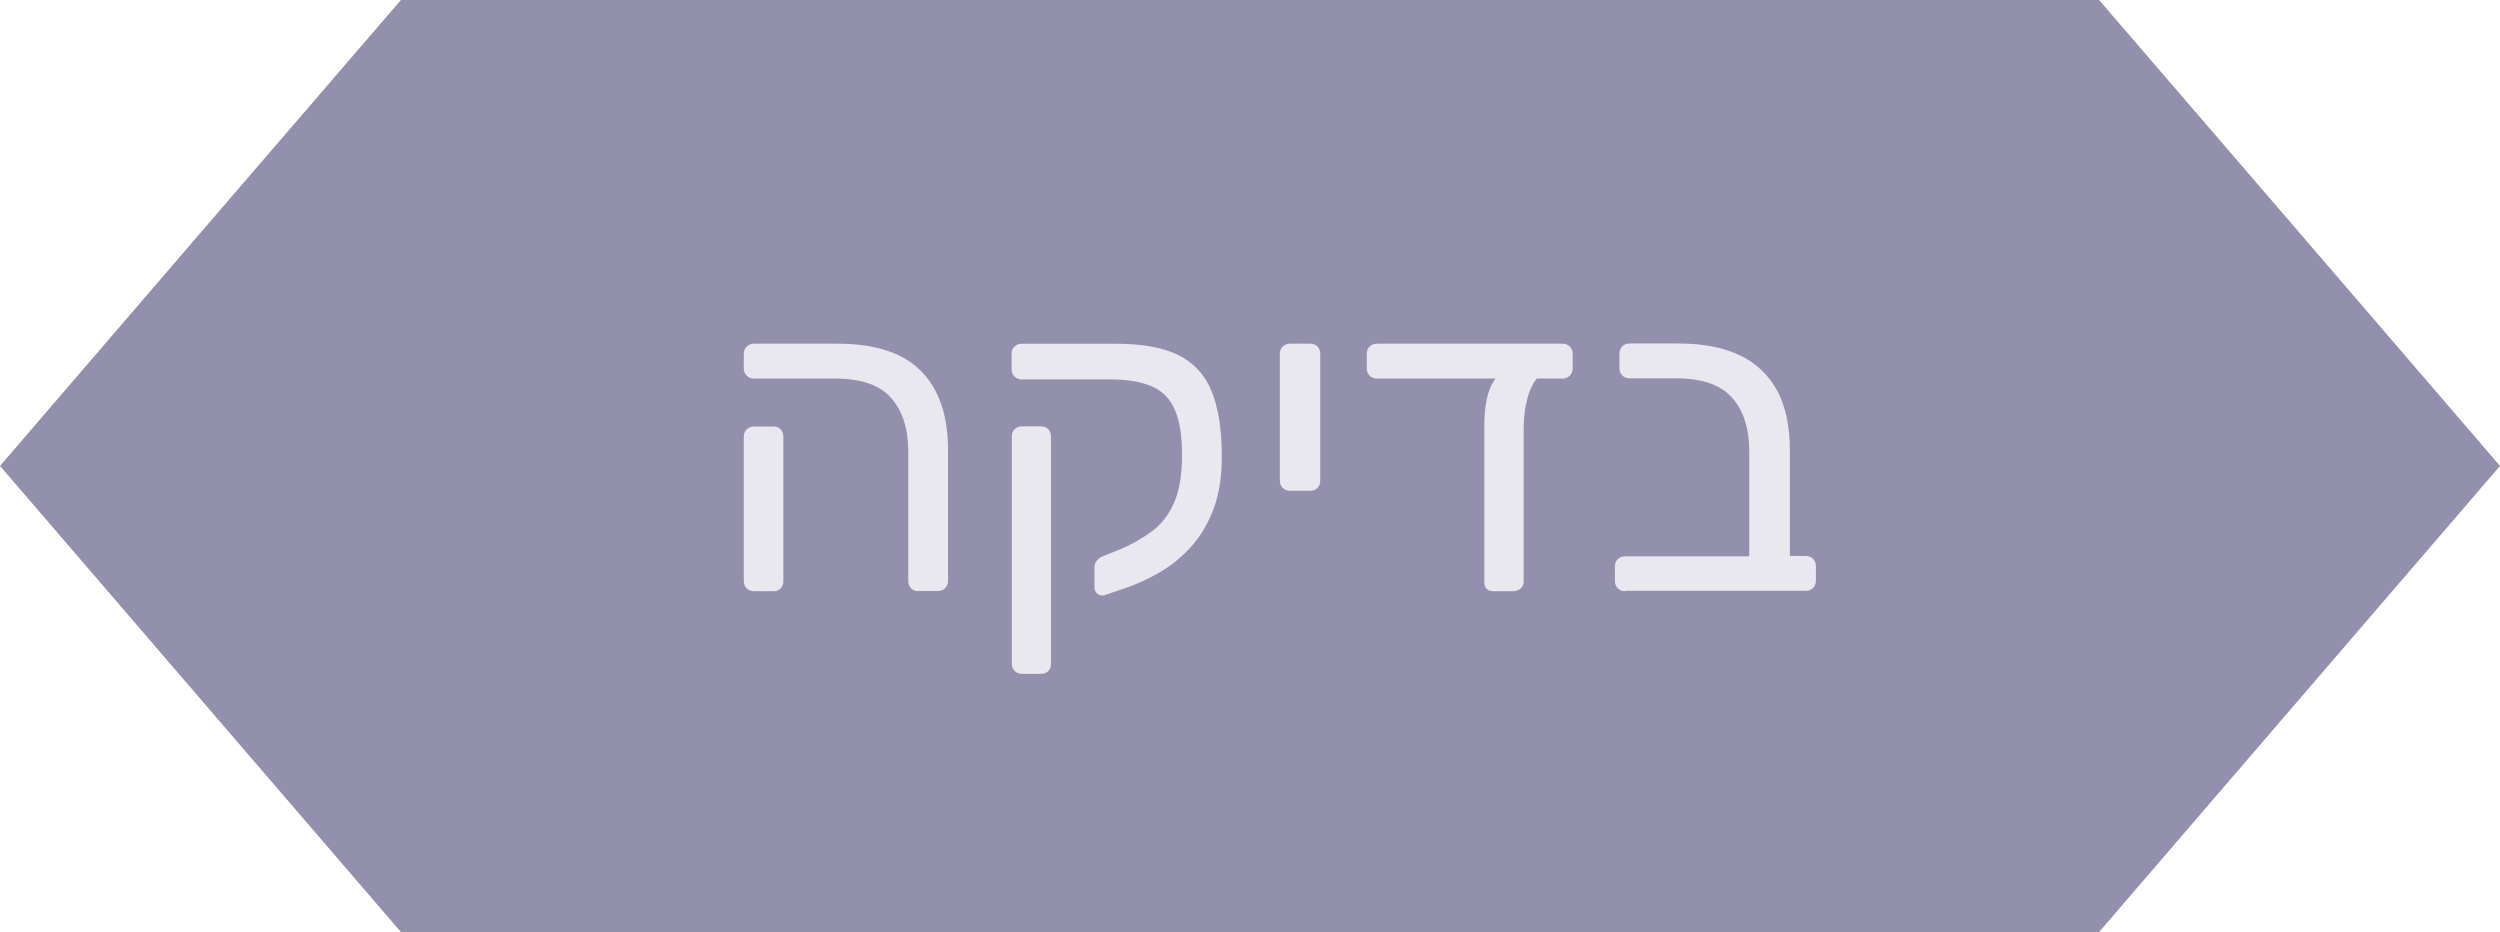 <?xml version="1.0" encoding="UTF-8"?>
<svg id="Layer_2" data-name="Layer 2" xmlns="http://www.w3.org/2000/svg" viewBox="0 0 121.91 45.45">
  <defs>
    <style>
      .cls-1 {
        fill: #e9e8ef;
      }

      .cls-1, .cls-2 {
        stroke-width: 0px;
      }

      .cls-2 {
        fill: #9390ad;
      }
    </style>
  </defs>
  <g id="arrows">
    <g>
      <polygon class="cls-2" points="121.91 22.72 112.14 11.36 102.36 0 102.36 0 19.55 0 19.55 0 9.77 11.36 0 22.72 9.77 34.08 19.55 45.45 19.55 45.45 19.55 45.45 19.55 45.45 19.55 45.45 102.36 45.45 102.36 45.45 102.36 45.45 102.36 45.45 102.36 45.45 112.14 34.08 121.91 22.72"/>
      <g>
        <path class="cls-1" d="m44.78,28.83c-.14,0-.26-.05-.35-.14-.09-.09-.14-.21-.14-.35v-6.31c0-1.13-.28-2-.84-2.63-.56-.63-1.47-.94-2.72-.94h-3.97c-.14,0-.26-.05-.35-.14-.09-.09-.14-.21-.14-.35v-.72c0-.14.05-.26.14-.35.09-.09.21-.14.35-.14h4.08c1.83,0,3.19.44,4.07,1.33.88.89,1.32,2.17,1.32,3.86v6.38c0,.14-.05.26-.14.35-.09.09-.21.14-.35.14h-.95Zm-8.02,0c-.14,0-.26-.05-.35-.14-.09-.09-.14-.21-.14-.35v-7.05c0-.14.05-.26.14-.35.09-.09.21-.14.35-.14h.97c.14,0,.25.05.34.14.08.09.13.21.13.35v7.05c0,.14-.04.26-.13.35-.08.09-.2.14-.34.14h-.97Z"/>
        <path class="cls-1" d="m53.88,29.02c-.13.04-.24.02-.35-.05-.11-.08-.16-.19-.16-.33v-.97c0-.13.04-.24.12-.34.08-.1.19-.18.35-.23l.8-.32c.56-.24,1.07-.53,1.53-.87.46-.34.82-.8,1.08-1.39s.39-1.37.39-2.32-.11-1.64-.34-2.19-.59-.93-1.11-1.16-1.21-.35-2.08-.35h-4.29c-.14,0-.26-.05-.35-.14-.09-.09-.14-.21-.14-.35v-.76c0-.14.04-.26.14-.35.09-.09.21-.14.35-.14h4.56c1.29,0,2.32.18,3.07.55.75.37,1.3.95,1.63,1.76.33.81.5,1.87.5,3.18,0,.99-.13,1.84-.4,2.56-.27.72-.63,1.33-1.09,1.84-.46.51-.97.93-1.54,1.26-.57.33-1.17.6-1.79.81l-.89.3Zm-4.05,3.84c-.14,0-.26-.05-.35-.14-.09-.09-.14-.21-.14-.35v-11.09c0-.14.04-.26.14-.35.09-.09.21-.14.35-.14h.93c.15,0,.27.05.36.14.08.09.13.21.13.35v11.09c0,.14-.04.26-.13.35-.08.09-.2.14-.36.14h-.93Z"/>
        <path class="cls-1" d="m62.9,23.93c-.14,0-.26-.05-.35-.14-.09-.09-.14-.21-.14-.35v-6.19c0-.14.05-.26.14-.35.09-.09.21-.14.35-.14h1.01c.14,0,.25.05.34.14.08.09.13.21.13.35v6.19c0,.14-.04.26-.13.35-.08.09-.2.14-.34.14h-1.01Z"/>
        <path class="cls-1" d="m67.14,18.46c-.14,0-.26-.05-.35-.14-.09-.09-.14-.21-.14-.35v-.72c0-.14.04-.26.14-.35.09-.09.21-.14.35-.14h9.06c.14,0,.26.05.35.14.09.09.14.21.14.35v.72c0,.14-.05.26-.14.35-.09.09-.21.14-.35.14h-9.06Zm5.7,10.37c-.31,0-.46-.15-.46-.46v-7.54c0-.83.1-1.48.3-1.94.2-.46.44-.7.74-.7h2.07c-.35,0-.64.27-.86.8-.22.54-.33,1.2-.33,1.98v7.39c0,.14-.05.25-.15.34-.1.08-.22.13-.36.13h-.95Z"/>
        <path class="cls-1" d="m79.24,28.83c-.14,0-.26-.05-.35-.14-.09-.09-.14-.21-.14-.35v-.72c0-.14.04-.26.14-.35.09-.09.21-.14.35-.14h6.06v-5.11c0-1.13-.28-2-.84-2.63-.56-.63-1.47-.94-2.72-.94h-2.28c-.14,0-.26-.05-.35-.14-.09-.09-.14-.21-.14-.35v-.72c0-.14.05-.26.14-.35.09-.09.21-.14.35-.14h2.39c1.21,0,2.22.2,3.02.59.8.39,1.4.98,1.81,1.74.4.77.6,1.72.6,2.86v5.17h.78c.14,0,.26.05.35.14.09.09.14.21.14.35v.72c0,.14-.05.26-.14.35-.09.09-.21.14-.35.14h-8.81Z"/>
      </g>
    </g>
  </g>
</svg>